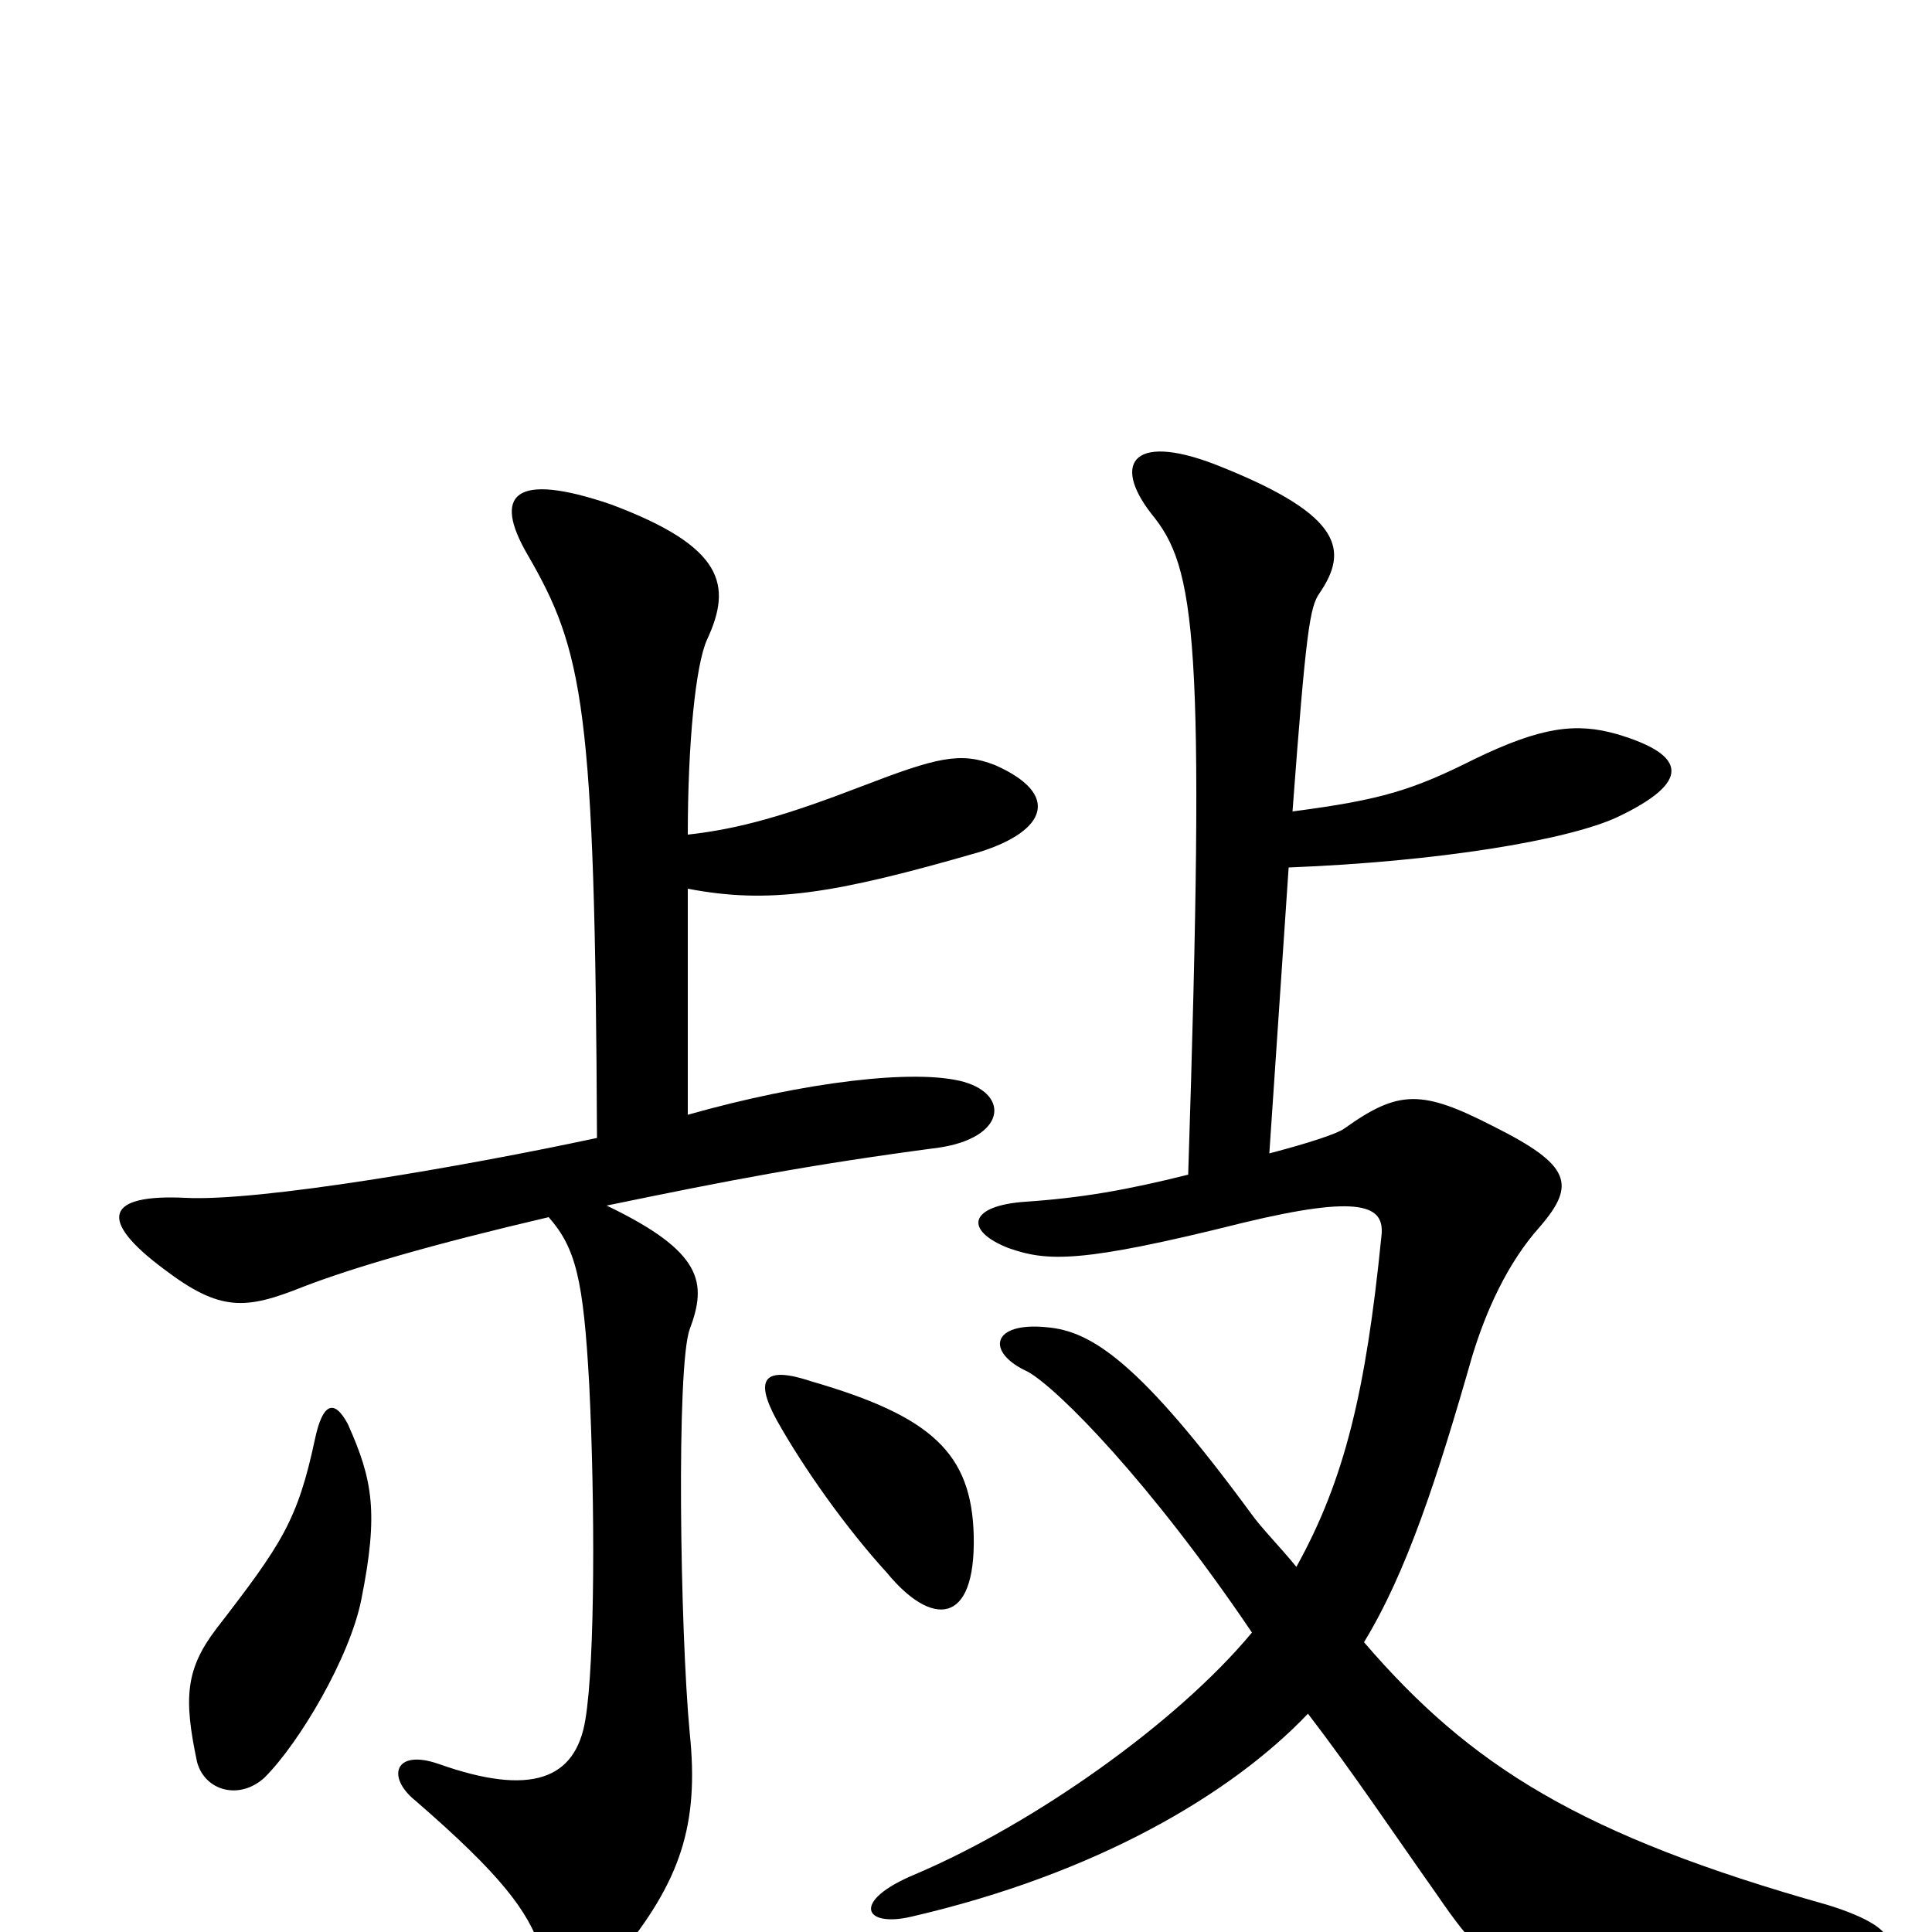<svg xmlns="http://www.w3.org/2000/svg" viewBox="0 -1000 1000 1000">
	<path fill="#000000" d="M671 -189C662 -200 653 -209 648 -216C590 -295 565 -311 542 -313C513 -316 510 -300 532 -290C548 -281 596 -232 648 -155C609 -108 535 -56 474 -30C440 -16 447 -2 472 -8C567 -30 637 -71 677 -113C700 -83 720 -53 744 -19C779 32 788 34 949 17C986 13 988 -1 946 -14C818 -50 761 -86 706 -150C728 -186 744 -235 762 -298C769 -321 780 -346 797 -365C816 -387 813 -397 773 -417C736 -436 724 -436 696 -416C692 -413 676 -408 657 -403L667 -551C744 -554 811 -565 837 -577C875 -595 874 -609 837 -620C816 -626 798 -624 763 -607C731 -591 715 -586 669 -580C676 -674 678 -686 683 -693C698 -715 695 -733 633 -758C587 -777 575 -761 596 -734C619 -706 624 -671 615 -392C583 -384 560 -380 531 -378C501 -376 499 -363 522 -354C542 -347 559 -346 643 -367C705 -382 717 -376 715 -360C707 -280 696 -234 671 -189ZM187 -172C196 -217 193 -234 180 -263C173 -276 167 -274 163 -255C154 -213 146 -201 112 -157C96 -136 95 -121 102 -88C106 -73 124 -68 137 -80C155 -98 181 -142 187 -172ZM504 -205C503 -248 482 -267 420 -285C396 -293 390 -287 402 -265C416 -240 438 -209 459 -186C482 -158 505 -158 504 -205ZM314 -376C377 -389 418 -397 486 -406C520 -411 523 -433 499 -440C474 -447 416 -440 356 -423V-540C398 -532 431 -537 507 -559C542 -570 549 -589 515 -604C497 -611 485 -608 446 -593C407 -578 383 -571 356 -568C356 -615 360 -656 366 -669C379 -697 375 -717 316 -739C266 -756 255 -744 273 -713C302 -663 308 -634 309 -411C239 -396 134 -378 96 -380C55 -382 50 -369 85 -343C114 -321 127 -322 157 -334C183 -344 224 -356 284 -370C298 -354 302 -338 305 -283C308 -222 308 -140 303 -110C298 -79 275 -70 227 -87C204 -95 200 -80 215 -68C260 -29 273 -11 280 9C288 37 301 37 320 13C352 -26 362 -55 357 -103C352 -156 350 -293 357 -312C366 -336 364 -352 314 -376Z"/>
</svg>